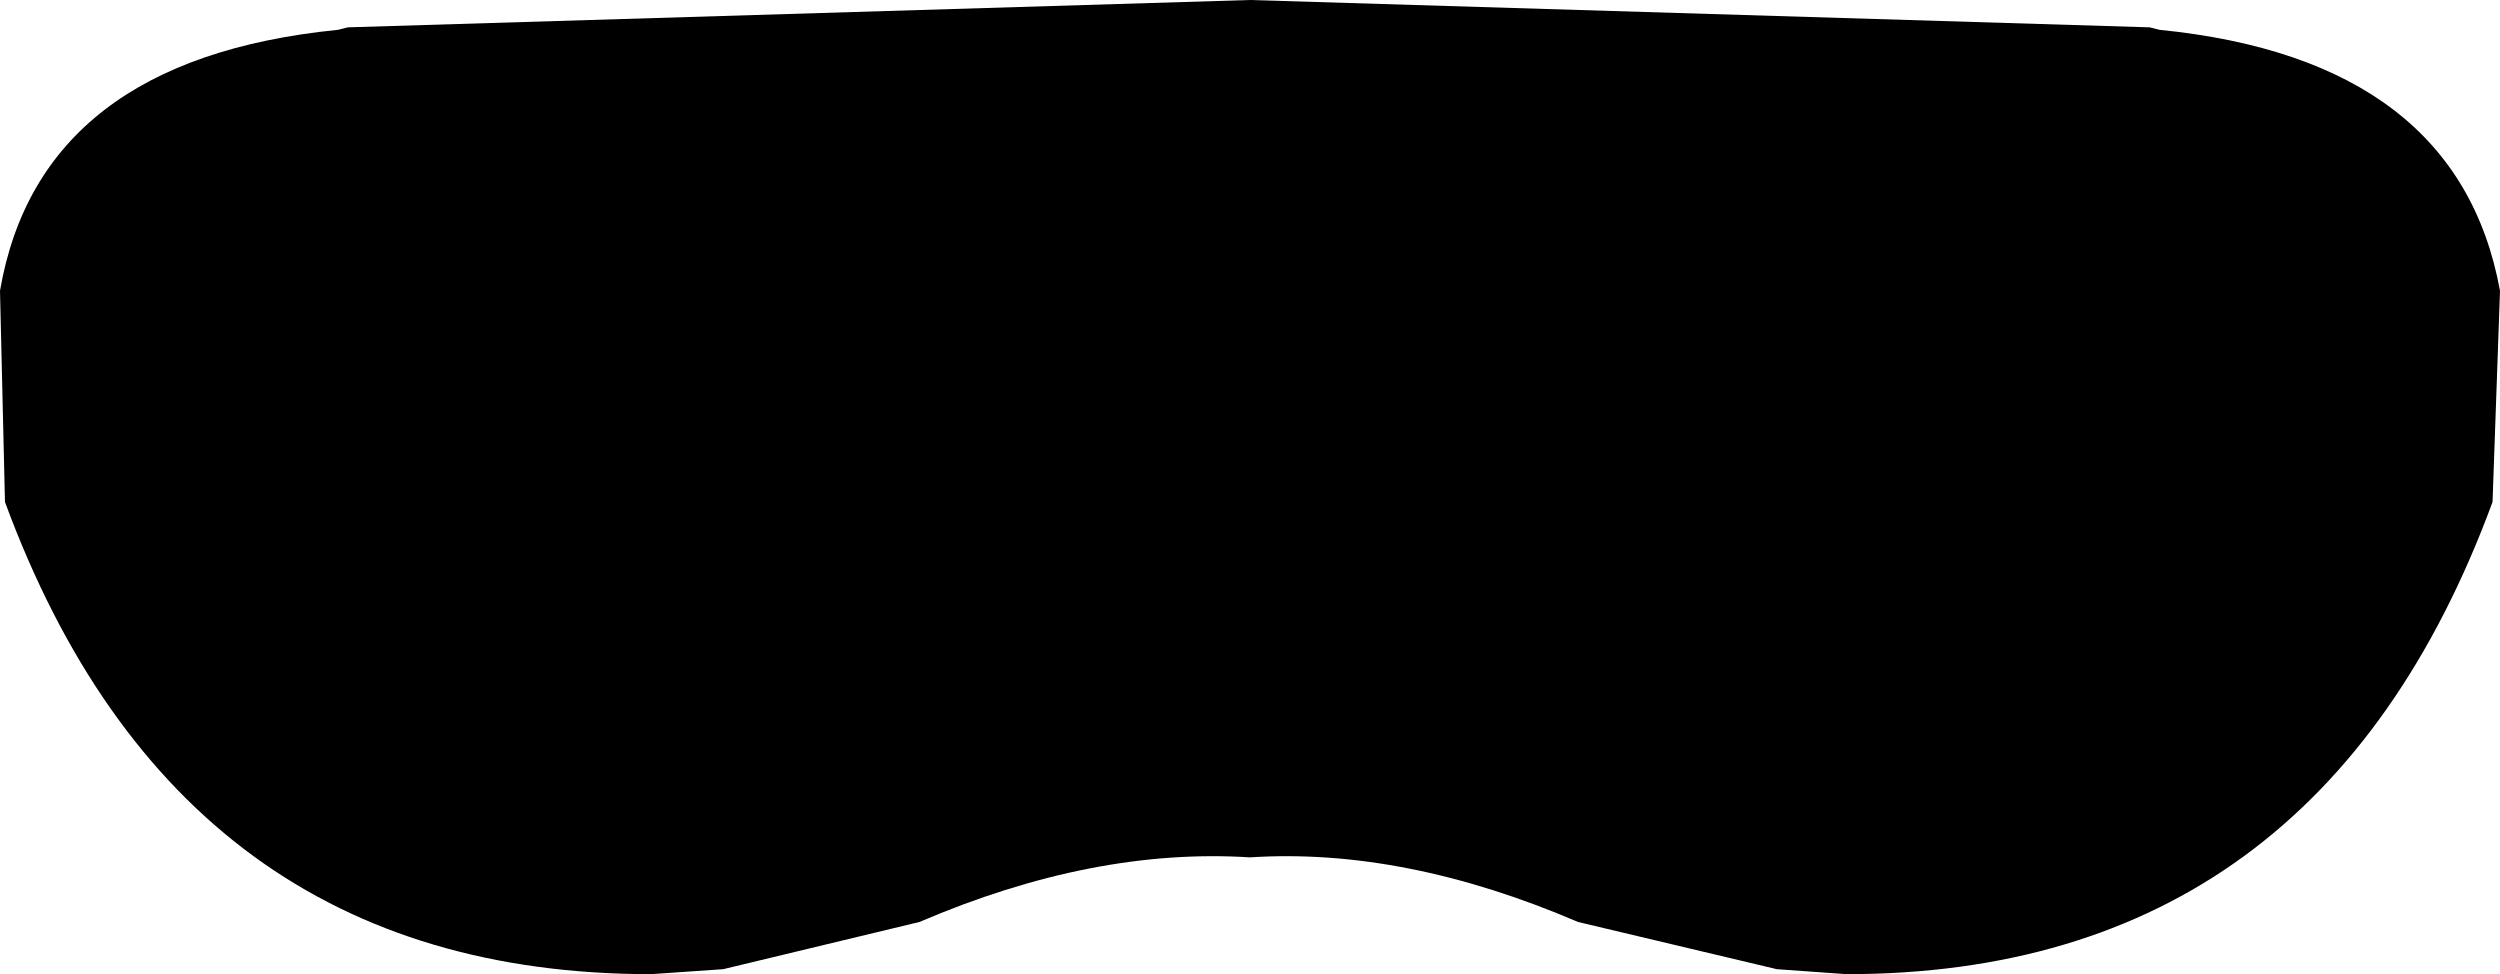 <?xml version="1.0" encoding="UTF-8" standalone="no"?>
<svg xmlns:xlink="http://www.w3.org/1999/xlink" height="19.6px" width="50.3px" xmlns="http://www.w3.org/2000/svg">
  <g transform="matrix(1.0, 0.0, 0.0, 1.0, -374.75, -127.3)">
    <path d="M374.75 133.15 Q375.55 128.5 381.55 127.9 L381.75 127.85 399.9 127.3 418.0 127.85 418.2 127.9 Q424.2 128.5 425.05 133.15 L424.9 137.4 Q421.4 146.9 411.9 146.9 L410.5 146.8 406.5 145.85 Q403.0 144.35 399.9 144.55 396.75 144.35 393.25 145.85 L389.3 146.8 387.85 146.9 Q378.35 146.9 374.85 137.4 L374.75 133.15" fill="#000000" fill-rule="evenodd" stroke="none"/>
  </g>
</svg>
